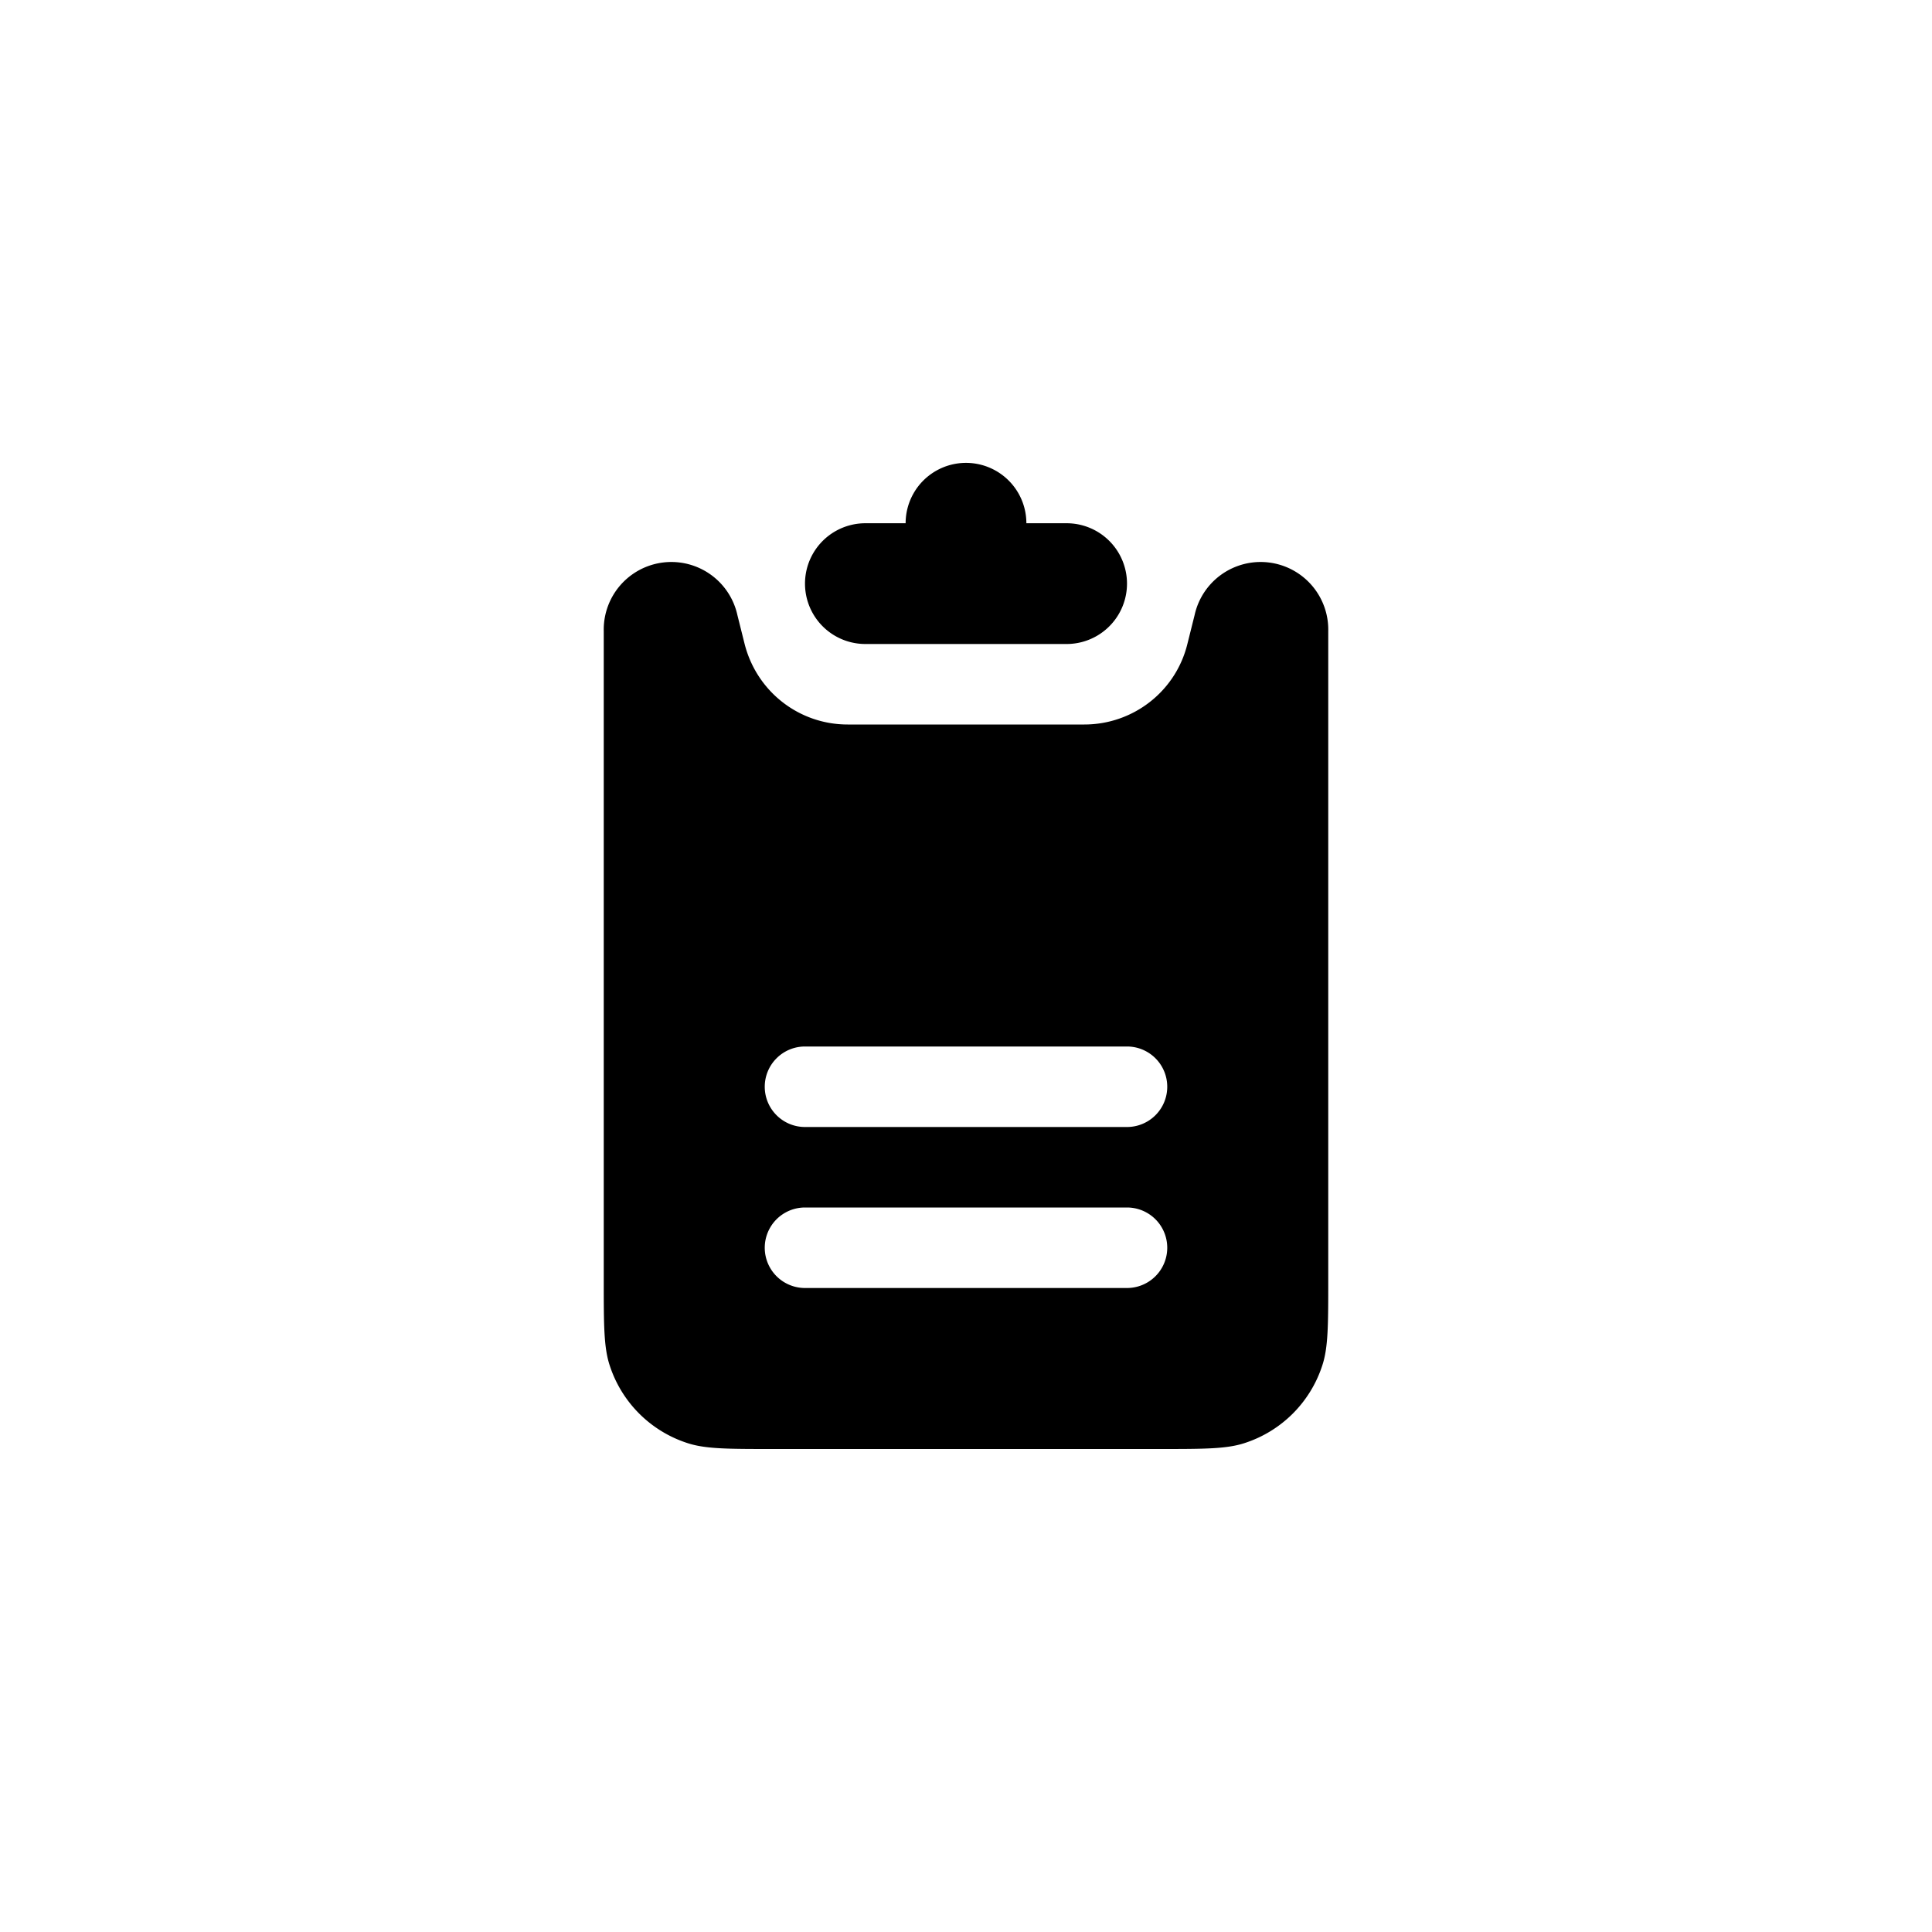 <svg focusable="false" viewBox="0 0 48 48" xmlns="http://www.w3.org/2000/svg"><path fill-rule="evenodd" clip-rule="evenodd" d="M26.5 13h-1a1.5 1.5 0 00-3 0h-1a1.5 1.5 0 000 3h5a1.5 1.5 0 000-3zm4.43 22.85c-.45.15-1.01.15-2.13.15h-9.6c-1.12 0-1.68 0-2.13-.15a3 3 0 01-1.92-1.92C15 33.48 15 32.92 15 31.8V15.68a1.68 1.68 0 013.32-.4l.18.72c.3 1.18 1.35 2 2.56 2h5.88c1.21 0 2.27-.82 2.56-2l.18-.72a1.68 1.68 0 013.32.4V31.8c0 1.12 0 1.68-.15 2.13a3 3 0 01-1.92 1.92zM19 27a1 1 0 011-1h8a1 1 0 110 2h-8a1 1 0 01-1-1zm1 3a1 1 0 100 2h8a1 1 0 100-2h-8z" fill="currentColor"/></svg>
